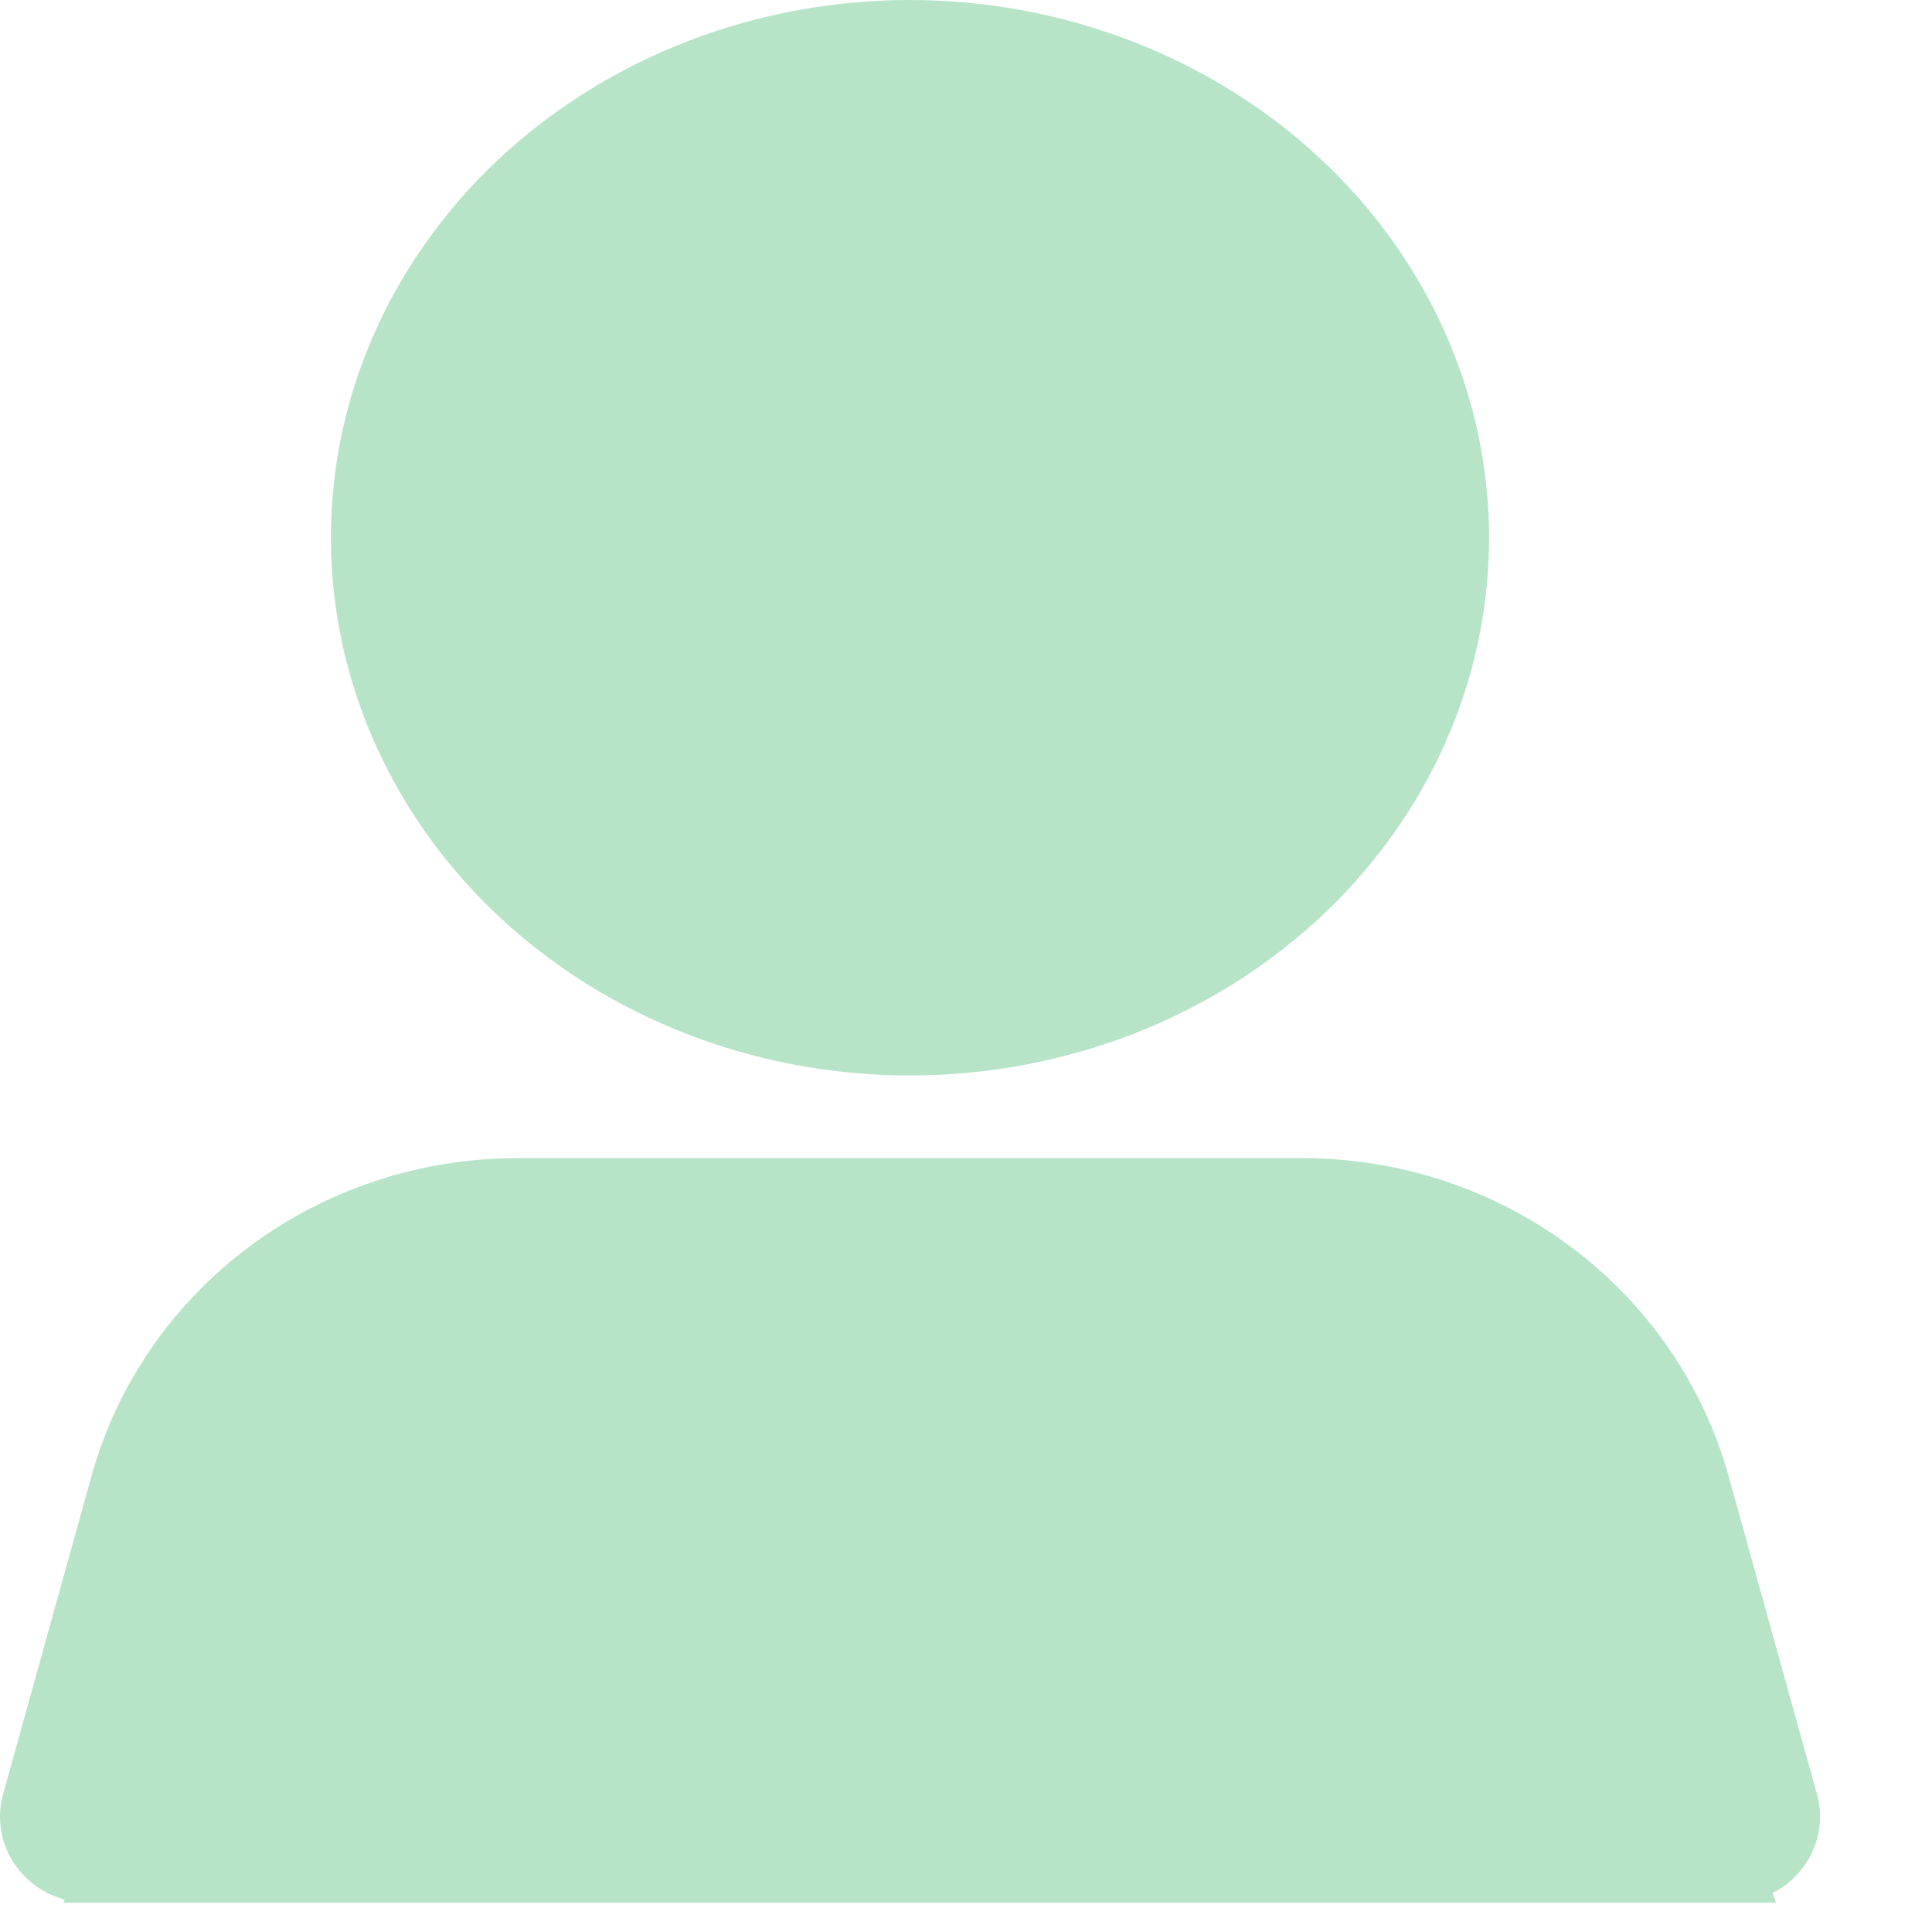 <svg width="15" height="15" viewBox="0 0 15 15" fill="none" xmlns="http://www.w3.org/2000/svg">
<path d="M2.009 11.079L0.492 14.773H13.788L12.764 11.695L11.227 9.848H3.545L2.009 11.079Z" fill="#B7E4C7"/>
<path d="M7.065 0C6.176 4.28284e-05 5.306 0.245 4.567 0.704C3.828 1.162 3.252 1.815 2.911 2.577C2.571 3.34 2.482 4.18 2.656 4.99C2.829 5.799 3.257 6.543 3.886 7.127C4.515 7.711 5.316 8.109 6.188 8.27C7.06 8.431 7.964 8.348 8.786 8.032C9.607 7.716 10.31 7.181 10.804 6.494C11.298 5.808 11.561 5 11.561 4.175C11.56 3.068 11.086 2.007 10.243 1.224C9.4 0.441 8.257 0.001 7.065 0ZM7.065 6.996C6.464 6.996 5.877 6.831 5.377 6.521C4.877 6.211 4.488 5.77 4.258 5.255C4.028 4.739 3.968 4.172 4.085 3.624C4.202 3.077 4.492 2.574 4.917 2.18C5.341 1.785 5.883 1.516 6.472 1.408C7.062 1.299 7.673 1.355 8.228 1.568C8.783 1.782 9.258 2.143 9.592 2.607C9.925 3.071 10.104 3.617 10.104 4.175C10.103 4.923 9.782 5.64 9.213 6.169C8.643 6.698 7.871 6.996 7.065 6.996Z" fill="#B7E4C7"/>
<path d="M0.505 14.749C0.591 14.772 0.682 14.778 0.771 14.767C0.86 14.756 0.946 14.728 1.024 14.684C1.102 14.641 1.17 14.582 1.225 14.513C1.28 14.444 1.32 14.364 1.343 14.279L2.03 11.806C2.149 11.382 2.407 11.008 2.764 10.741C3.122 10.473 3.56 10.328 4.01 10.328H10.121C10.571 10.328 11.008 10.473 11.366 10.741C11.724 11.008 11.982 11.382 12.1 11.806L12.787 14.279C12.826 14.421 12.912 14.546 13.031 14.635C13.15 14.724 13.296 14.772 13.446 14.772C13.507 14.772 13.567 14.764 13.626 14.749C13.712 14.726 13.794 14.687 13.865 14.633C13.936 14.579 13.995 14.513 14.04 14.437C14.085 14.361 14.114 14.277 14.125 14.19C14.136 14.103 14.13 14.014 14.107 13.93L13.42 11.457C13.222 10.75 12.792 10.125 12.196 9.68C11.6 9.235 10.871 8.993 10.121 8.992H4.01C3.259 8.993 2.53 9.235 1.934 9.68C1.338 10.125 0.908 10.75 0.711 11.457L0.024 13.93C0 14.014 -0.006 14.103 0.006 14.19C0.017 14.277 0.046 14.361 0.09 14.437C0.135 14.513 0.195 14.579 0.266 14.633C0.337 14.687 0.418 14.726 0.505 14.749Z" fill="#B7E4C7"/>
<circle cx="7.386" cy="4.432" r="3.447" fill="#B7E4C7"/>
</svg>
